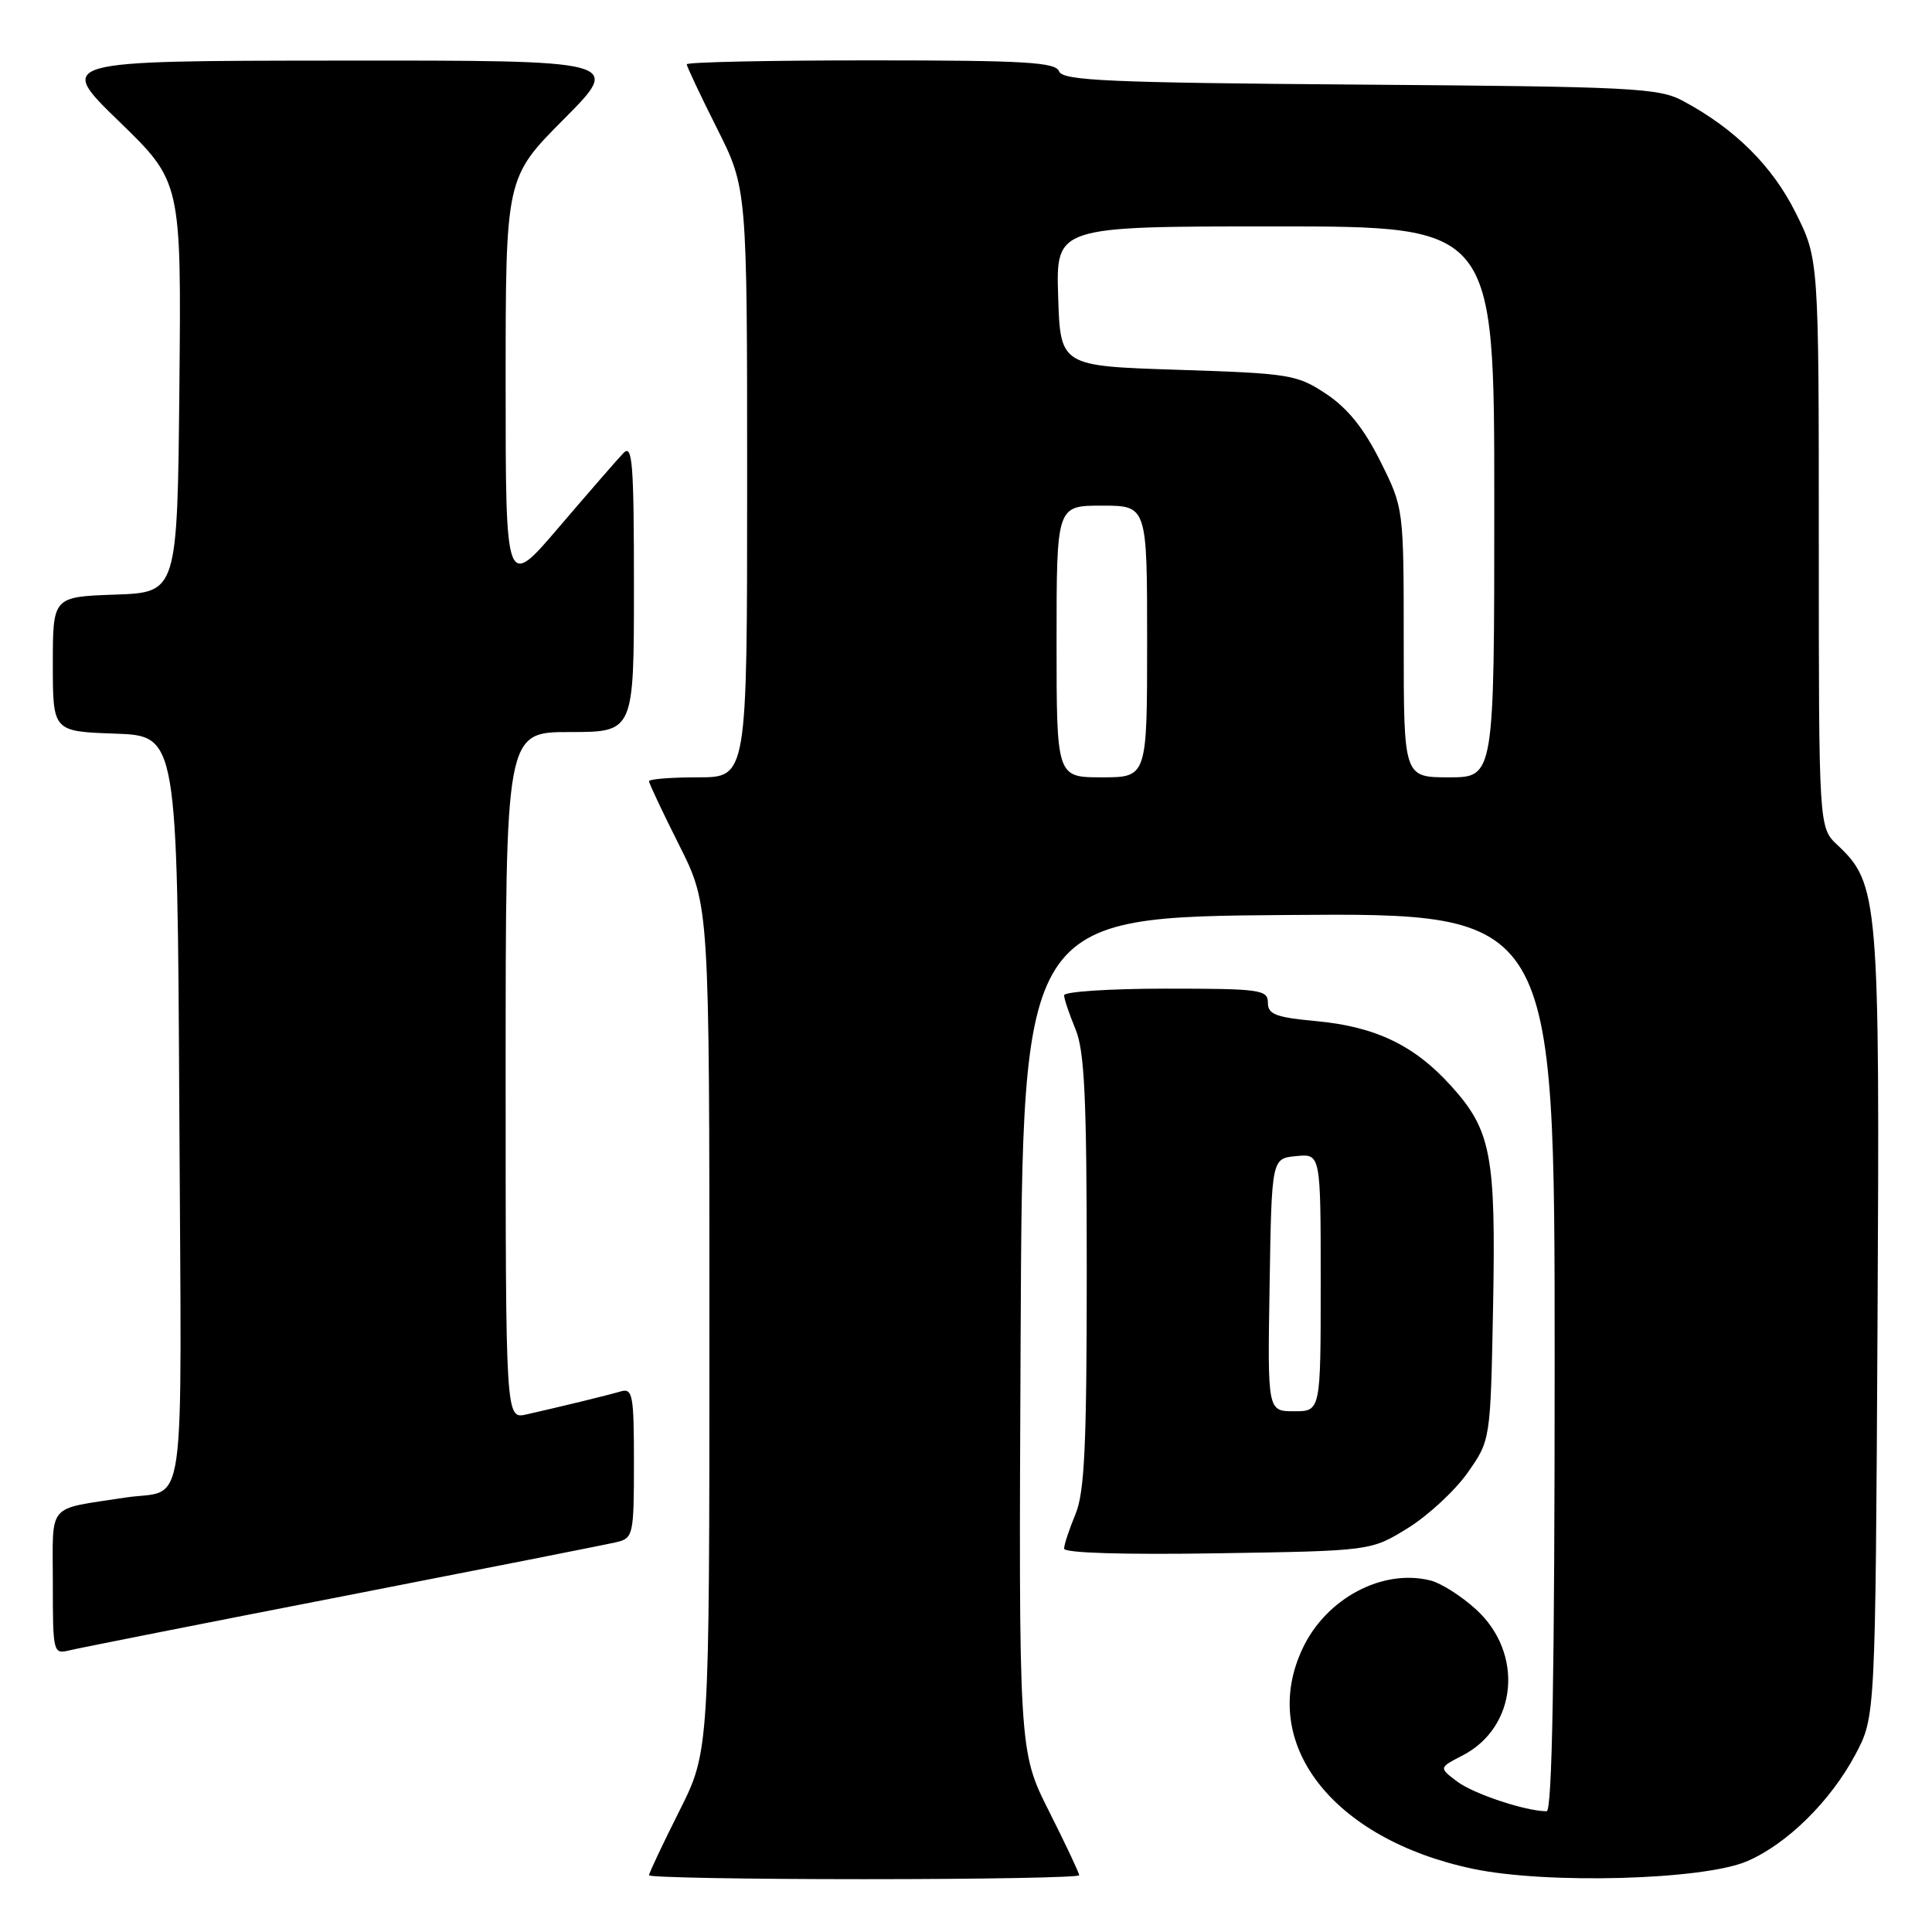 <?xml version="1.0" encoding="UTF-8" standalone="no"?>
<!DOCTYPE svg PUBLIC "-//W3C//DTD SVG 1.1//EN" "http://www.w3.org/Graphics/SVG/1.1/DTD/svg11.dtd" >
<svg xmlns="http://www.w3.org/2000/svg" xmlns:xlink="http://www.w3.org/1999/xlink" version="1.1" viewBox="0 0 256 256">
 <g >
 <path fill="currentColor"
d=" M 143.00 248.48 C 143.00 248.19 141.20 244.37 138.99 239.98 C 134.98 232.01 134.98 232.01 135.24 176.76 C 135.50 121.50 135.50 121.50 170.75 121.24 C 206.00 120.97 206.00 120.97 206.00 180.49 C 206.00 221.64 205.67 240.00 204.94 240.00 C 202.18 240.00 195.25 237.70 193.08 236.06 C 190.65 234.23 190.65 234.23 193.81 232.60 C 201.04 228.86 201.95 219.09 195.61 213.28 C 193.68 211.51 190.95 209.77 189.54 209.42 C 183.20 207.83 175.76 211.77 172.62 218.39 C 166.67 230.92 176.50 243.67 195.13 247.62 C 204.91 249.69 225.70 249.12 231.50 246.62 C 236.79 244.35 242.55 238.67 245.84 232.50 C 248.50 227.50 248.50 227.50 248.78 175.61 C 249.09 119.09 248.93 117.10 243.47 111.97 C 241.00 109.65 241.00 109.65 241.00 71.99 C 241.00 34.32 241.00 34.32 237.92 28.16 C 234.82 21.96 229.88 17.06 223.00 13.37 C 219.78 11.65 216.38 11.48 180.20 11.21 C 146.91 10.96 140.82 10.69 140.34 9.46 C 139.88 8.24 135.83 8.00 115.39 8.00 C 101.98 8.00 91.00 8.23 91.00 8.52 C 91.00 8.81 92.80 12.62 95.00 17.00 C 99.00 24.96 99.00 24.96 99.00 63.98 C 99.00 103.00 99.00 103.00 92.50 103.00 C 88.92 103.00 86.00 103.23 86.00 103.52 C 86.00 103.81 87.80 107.62 90.00 112.00 C 94.00 119.96 94.00 119.96 94.00 176.00 C 94.00 232.04 94.00 232.04 90.00 240.00 C 87.80 244.38 86.00 248.19 86.00 248.48 C 86.00 248.77 98.82 249.00 114.50 249.00 C 130.18 249.00 143.00 248.77 143.00 248.48 Z  M 45.50 211.50 C 64.20 207.85 80.51 204.63 81.75 204.33 C 83.90 203.81 84.00 203.32 84.00 193.82 C 84.00 184.81 83.83 183.91 82.25 184.37 C 80.41 184.91 74.40 186.37 69.75 187.42 C 67.00 188.04 67.00 188.04 67.00 142.52 C 67.00 97.00 67.00 97.00 75.50 97.00 C 84.00 97.00 84.00 97.00 84.00 77.79 C 84.00 61.30 83.80 58.78 82.60 60.04 C 81.83 60.84 78.01 65.24 74.10 69.81 C 67.00 78.13 67.00 78.13 67.00 50.84 C 67.00 23.54 67.00 23.54 74.73 15.77 C 82.45 8.00 82.45 8.00 44.98 8.03 C 7.50 8.06 7.50 8.06 15.77 16.08 C 24.03 24.09 24.03 24.09 23.77 51.30 C 23.50 78.50 23.50 78.50 15.25 78.79 C 7.00 79.08 7.00 79.08 7.00 88.00 C 7.00 96.92 7.00 96.92 15.25 97.21 C 23.50 97.50 23.50 97.50 23.76 147.18 C 24.05 202.87 24.86 197.15 16.50 198.45 C 6.08 200.07 7.00 198.97 7.00 209.69 C 7.00 219.07 7.04 219.21 9.25 218.67 C 10.49 218.37 26.80 215.14 45.50 211.50 Z  M 186.55 202.48 C 189.24 200.81 192.80 197.51 194.47 195.14 C 197.50 190.83 197.50 190.83 197.84 173.18 C 198.22 153.05 197.60 149.77 192.26 143.87 C 187.43 138.52 182.27 136.04 174.46 135.31 C 169.05 134.81 168.00 134.41 168.00 132.86 C 168.00 131.14 166.98 131.00 154.50 131.00 C 147.07 131.00 141.00 131.40 141.00 131.88 C 141.00 132.36 141.68 134.37 142.50 136.35 C 143.71 139.25 144.00 145.37 144.00 168.50 C 144.00 191.63 143.71 197.75 142.50 200.65 C 141.68 202.63 141.00 204.67 141.00 205.20 C 141.00 205.78 148.91 206.02 161.33 205.82 C 181.66 205.50 181.66 205.50 186.55 202.48 Z  M 140.00 85.00 C 140.00 67.00 140.00 67.00 146.00 67.00 C 152.00 67.00 152.00 67.00 152.00 85.00 C 152.00 103.00 152.00 103.00 146.00 103.00 C 140.00 103.00 140.00 103.00 140.00 85.00 Z  M 186.00 85.16 C 186.00 67.32 186.00 67.32 182.89 61.10 C 180.72 56.76 178.56 54.08 175.72 52.19 C 171.85 49.63 170.91 49.48 156.08 49.00 C 140.50 48.50 140.50 48.50 140.21 39.25 C 139.92 30.00 139.92 30.00 168.96 30.00 C 198.00 30.00 198.00 30.00 198.00 66.50 C 198.00 103.00 198.00 103.00 192.00 103.00 C 186.00 103.00 186.00 103.00 186.00 85.16 Z  M 168.23 170.25 C 168.50 153.50 168.50 153.50 171.75 153.19 C 175.00 152.87 175.00 152.87 175.00 169.94 C 175.00 187.00 175.00 187.00 171.48 187.00 C 167.95 187.00 167.95 187.00 168.23 170.25 Z "/>
</g>
</svg>